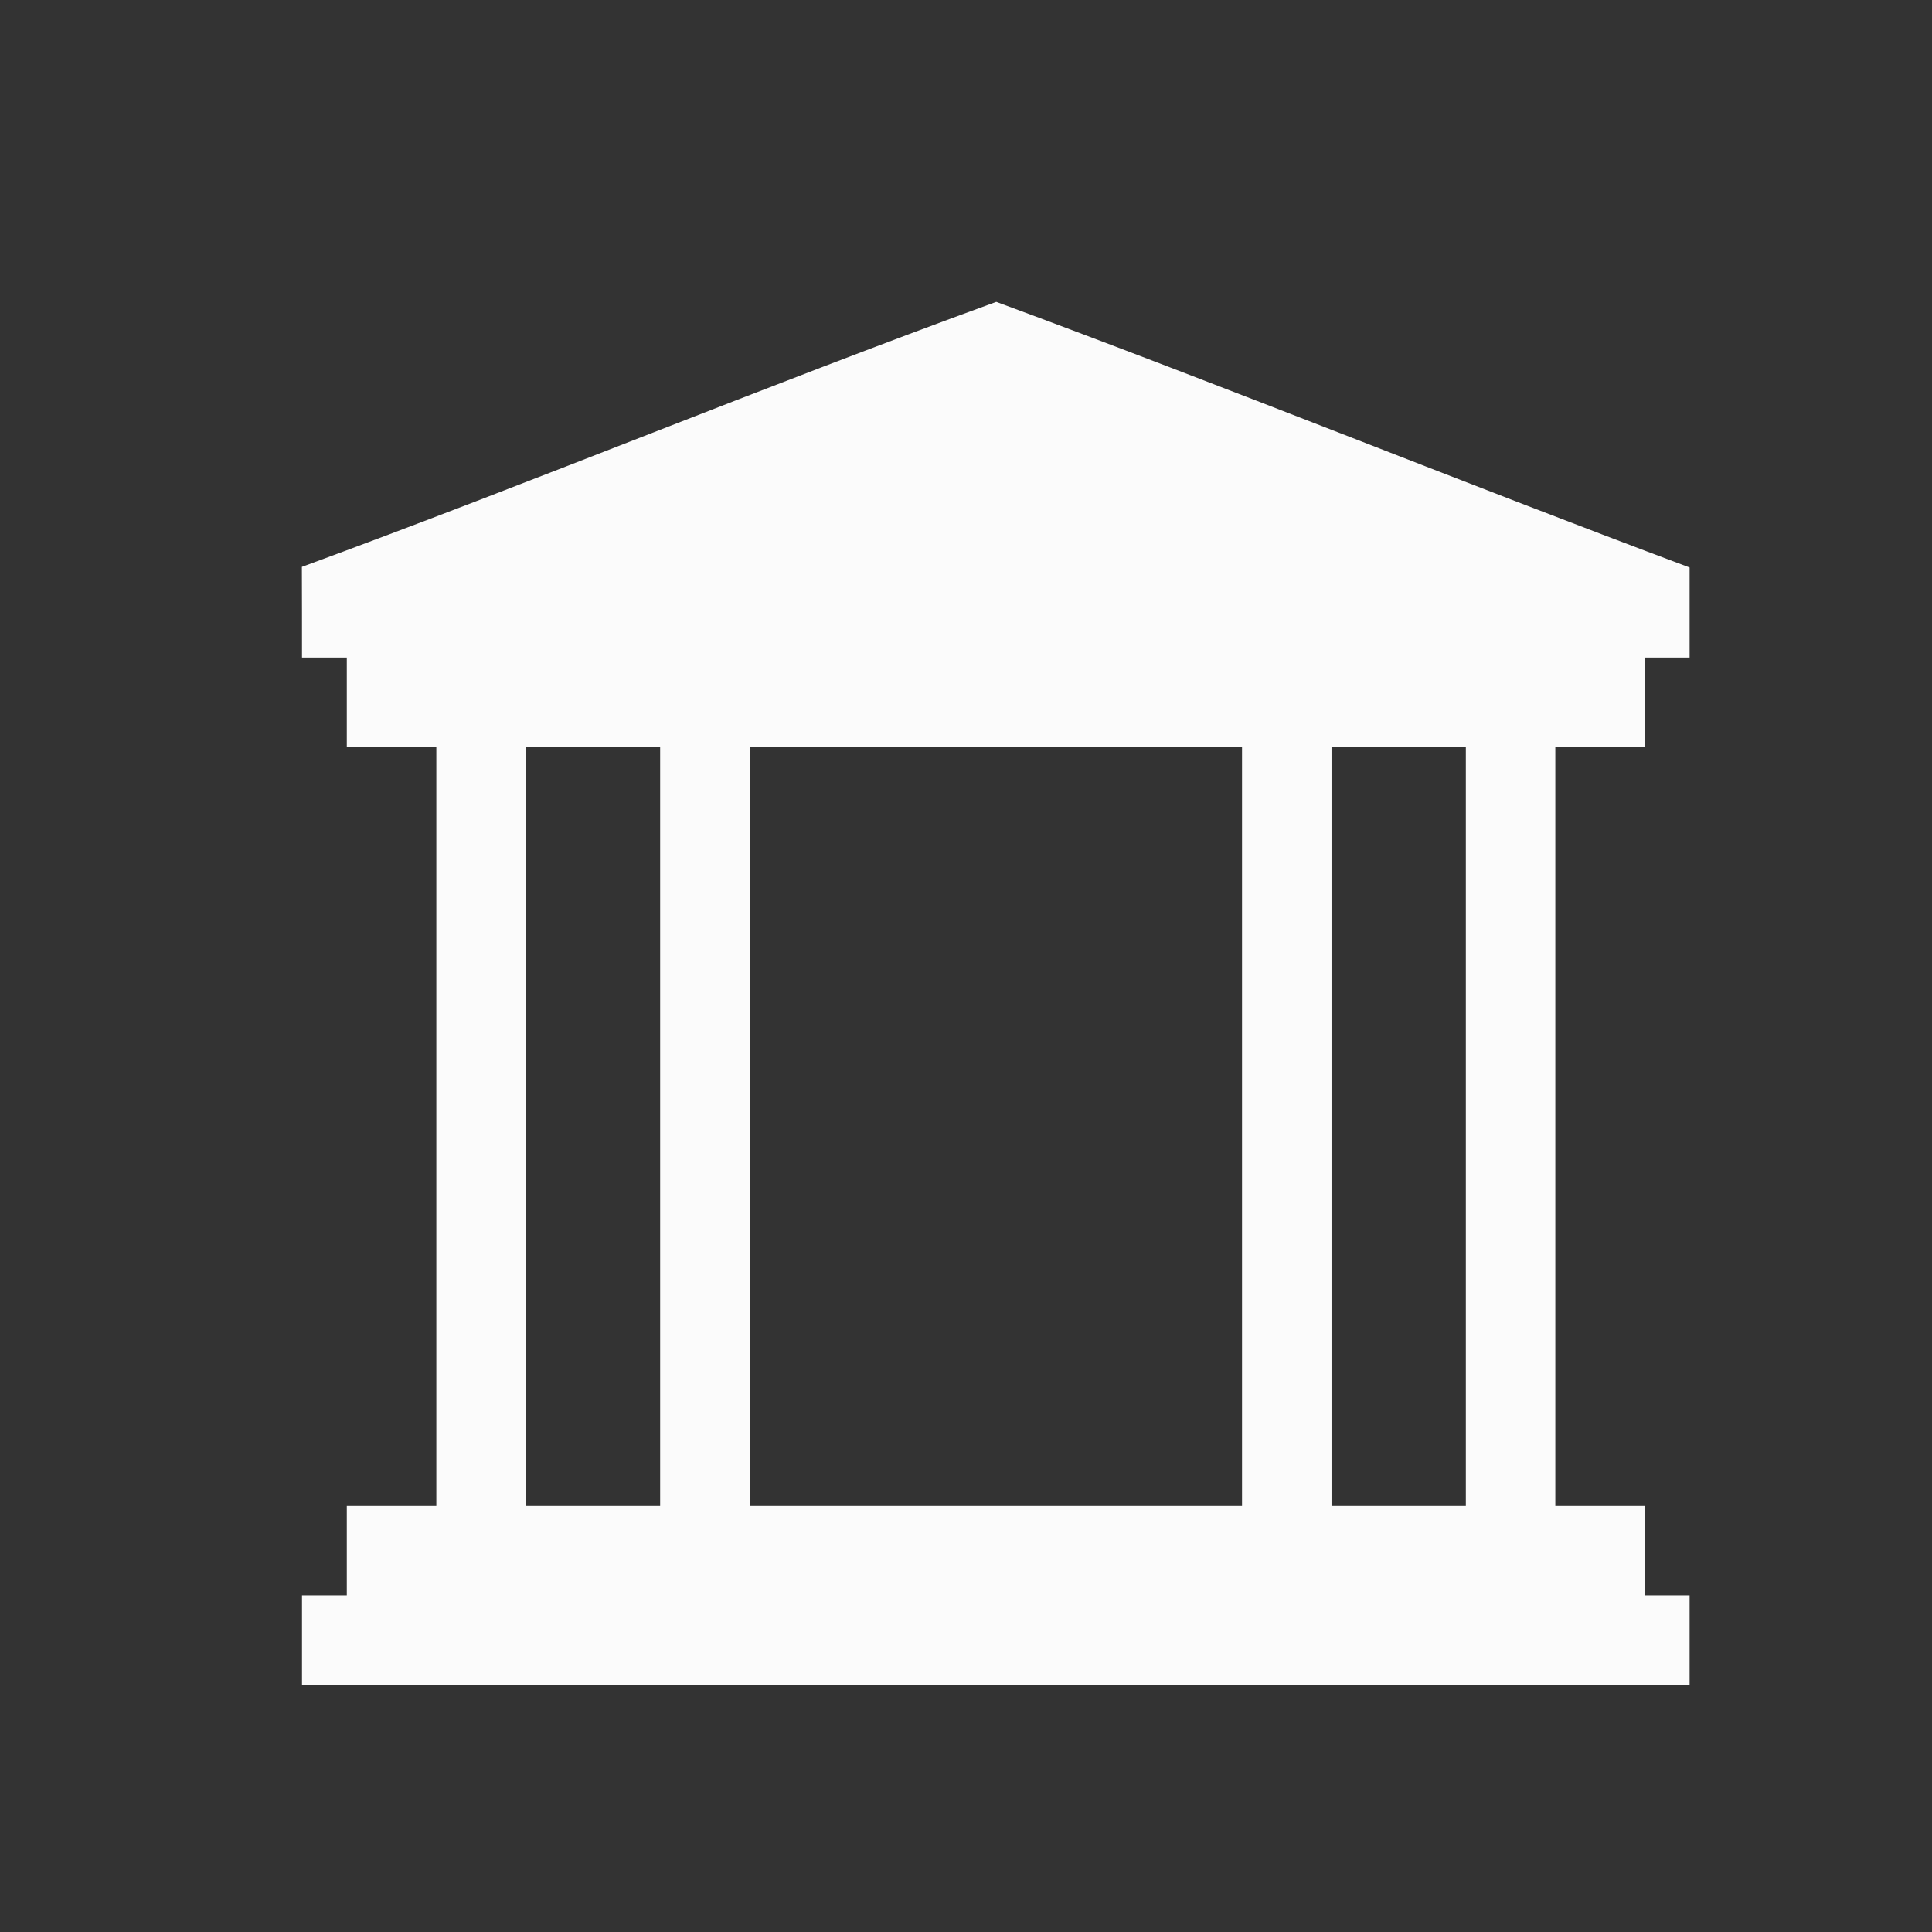 <svg width="32" height="32" viewBox="0 0 32 32" fill="none" xmlns="http://www.w3.org/2000/svg">
<rect x="0" y="0" width="32" height="32" fill="#333333" stroke="none"/>
<g id="ue903-&#216;&#178;&#216;&#167;&#216;&#166;&#216;&#177;&#216;&#179;&#216;&#177;&#216;&#167;">
<path id="Vector" d="M5 9.389C8.85 7.976 12.656 6.401 16.501 5C20.347 6.42 24.148 7.964 27.985 9.399C27.985 9.897 27.985 10.393 27.985 10.891C27.8 10.891 27.429 10.891 27.244 10.891C27.244 11.384 27.244 11.877 27.244 12.37C26.75 12.37 26.256 12.37 25.761 12.37C25.761 16.562 25.761 20.754 25.761 24.945C26.256 24.945 26.75 24.945 27.244 24.945C27.244 25.439 27.244 25.932 27.244 26.425C27.429 26.425 27.8 26.425 27.985 26.425C27.985 26.918 27.985 27.411 27.985 27.904C20.325 27.904 12.664 27.904 5.002 27.904C5.002 27.411 5.002 26.918 5.002 26.425C5.188 26.425 5.559 26.425 5.744 26.425C5.744 25.932 5.744 25.439 5.744 24.945C6.238 24.945 6.732 24.945 7.227 24.945C7.227 20.754 7.227 16.562 7.227 12.37C6.732 12.37 6.238 12.37 5.744 12.37C5.744 11.877 5.744 11.384 5.744 10.891C5.559 10.891 5.188 10.891 5.002 10.891C5.002 10.39 5.002 9.89 5 9.389ZM8.709 12.37C8.709 16.562 8.709 20.754 8.709 24.945C9.451 24.945 10.192 24.945 10.934 24.945C10.934 20.754 10.934 16.562 10.934 12.37C10.192 12.37 9.451 12.37 8.709 12.37ZM12.416 12.37C12.416 16.562 12.416 20.754 12.416 24.945C15.135 24.945 17.853 24.945 20.572 24.945C20.572 20.754 20.572 16.562 20.572 12.37C17.853 12.37 15.135 12.37 12.416 12.37ZM22.054 12.37C22.054 16.562 22.054 20.754 22.054 24.945C22.796 24.945 23.537 24.945 24.279 24.945C24.279 20.754 24.279 16.562 24.279 12.37C23.537 12.37 22.796 12.37 22.054 12.37Z" fill="#FBFBFB"/>
</g>
</svg>
